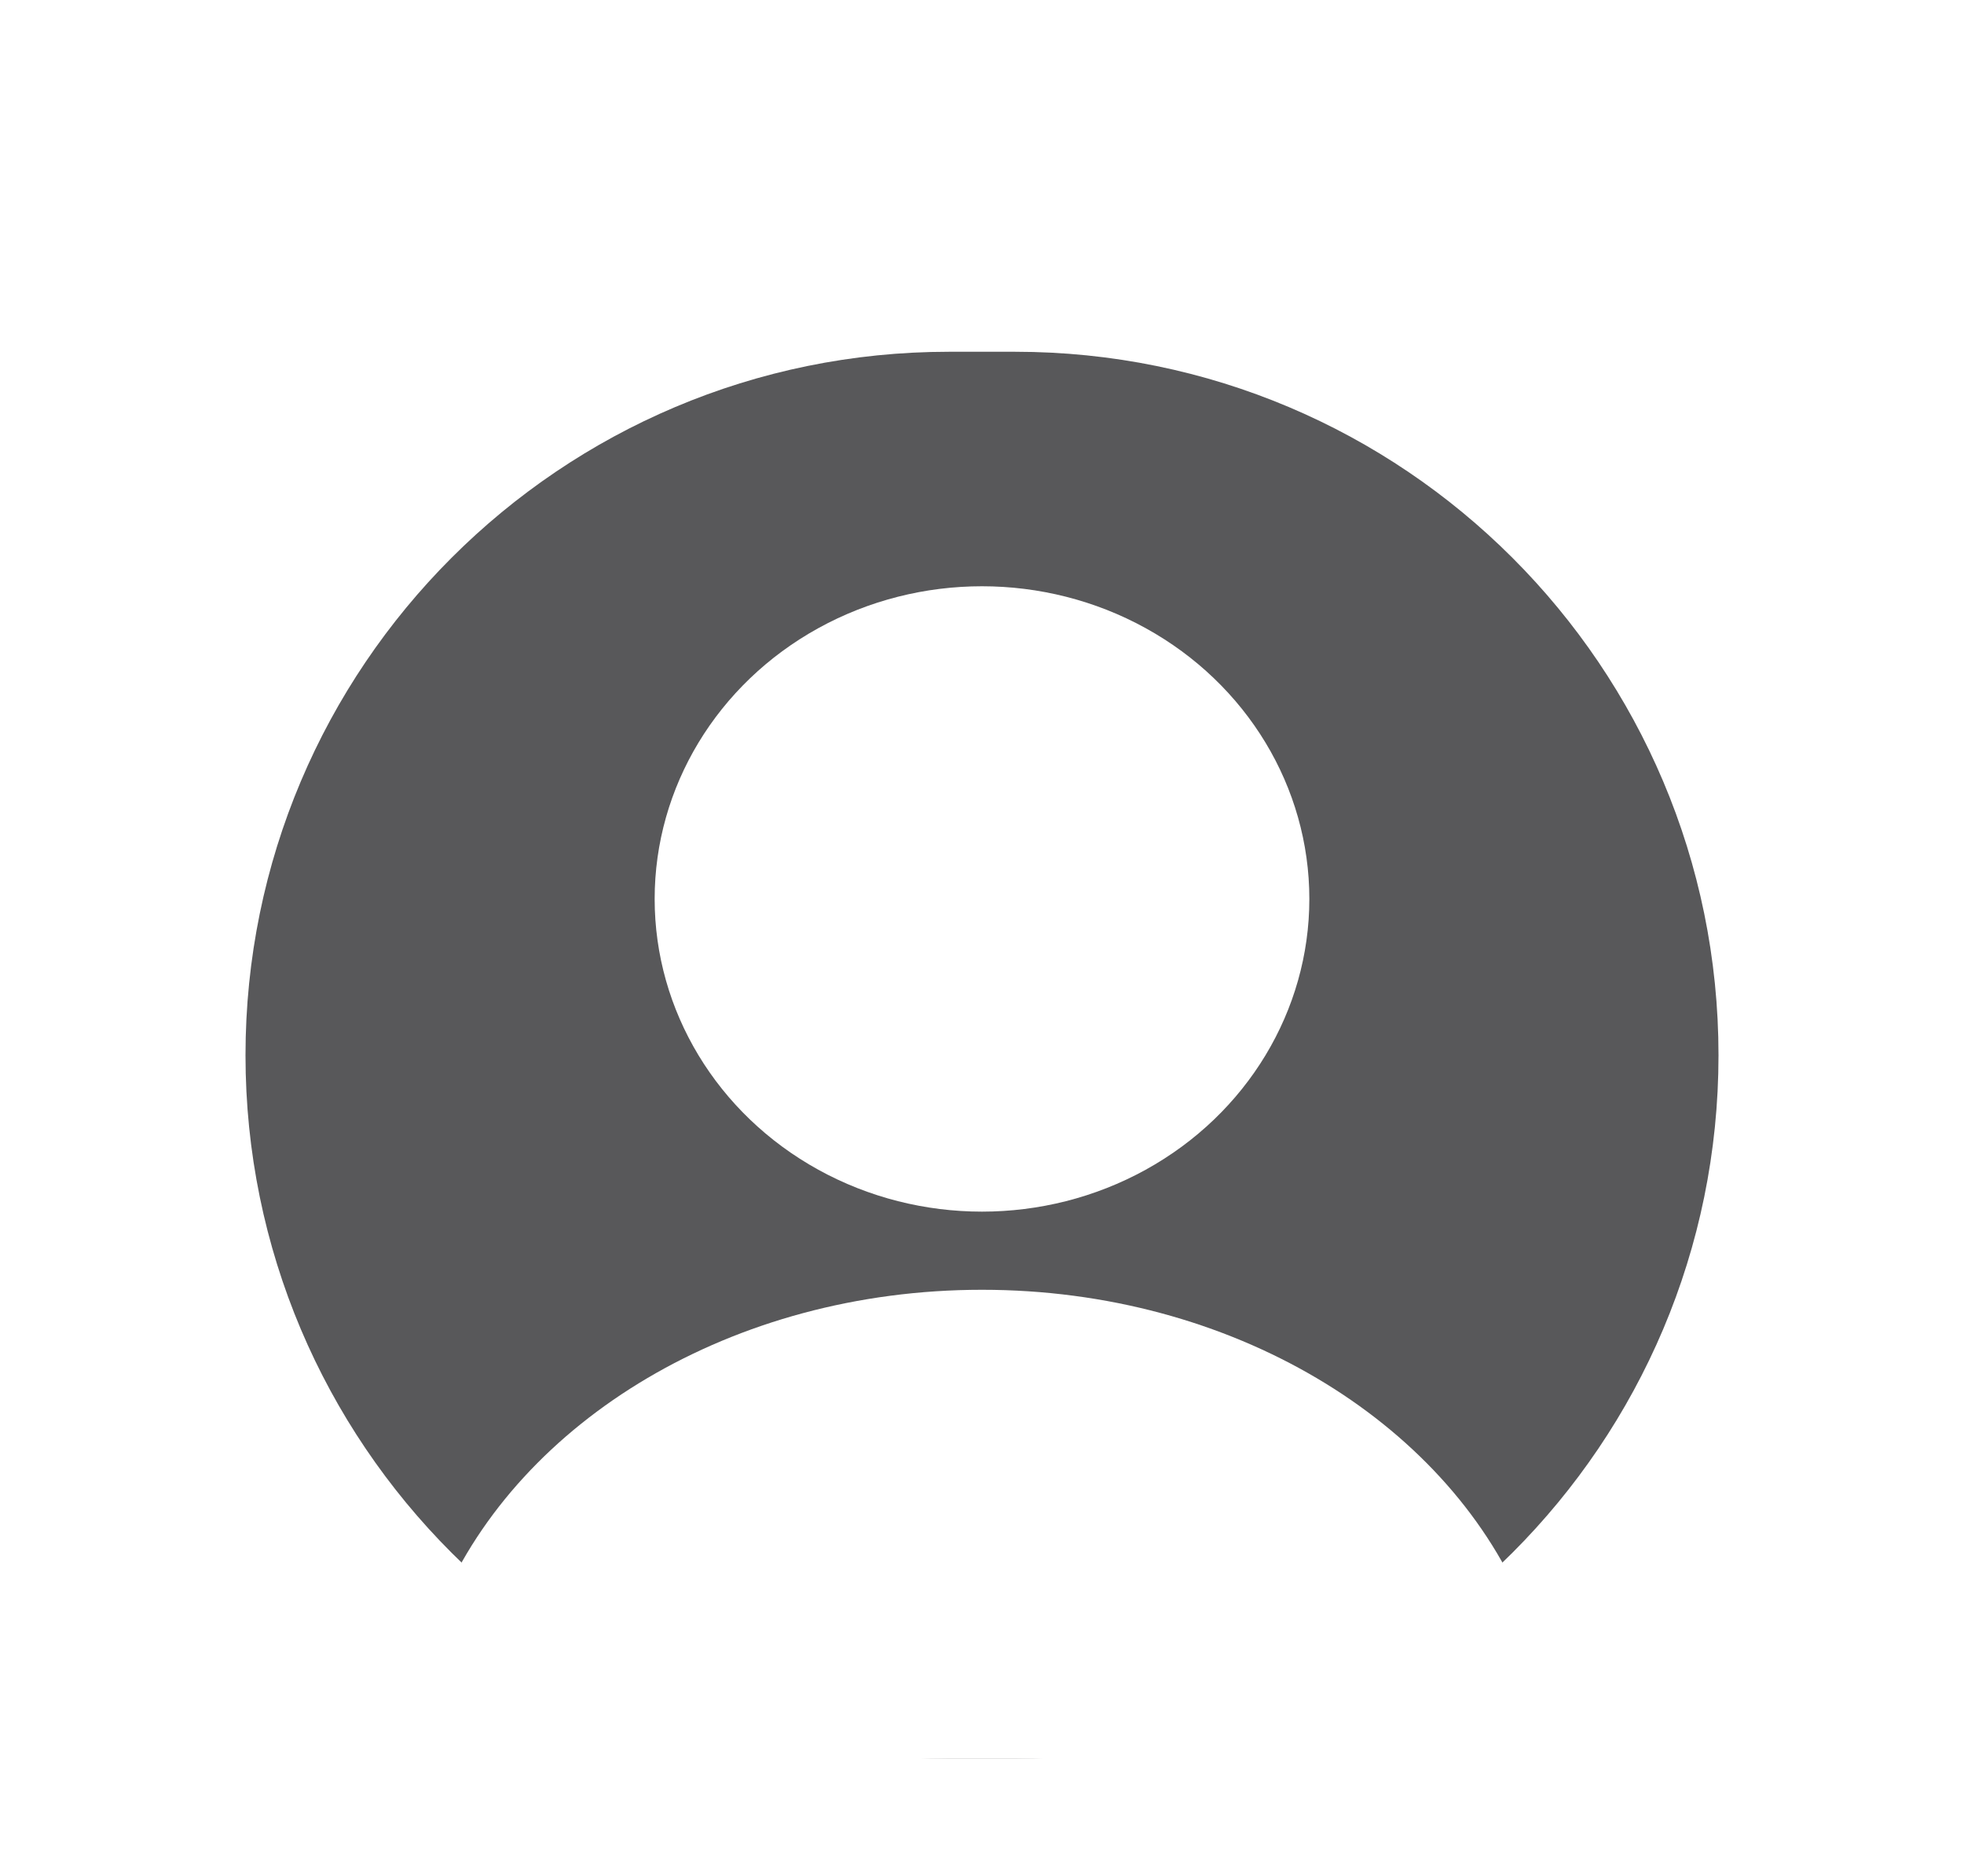<svg width="67" height="64" viewBox="0 0 67 64" fill="none" xmlns="http://www.w3.org/2000/svg">
<g filter="url(#filter0_d_3_14)">
<path d="M8.375 32C8.375 18.745 19.12 8 32.375 8H34.625C47.88 8 58.625 18.745 58.625 32C58.625 45.255 47.88 56 34.625 56H32.375C19.12 56 8.375 45.255 8.375 32Z" fill="#1A1A1D" fill-opacity="0.73"/>
<ellipse cx="33.5" cy="26.667" rx="11.167" ry="10.667" fill="white"/>
<path fill-rule="evenodd" clip-rule="evenodd" d="M51.943 50.697C51.985 50.794 51.959 50.907 51.88 50.977C49.094 53.443 45.611 55.143 41.754 55.754C40.199 56 38.341 56 34.625 56H32.375C28.659 56 26.801 56 25.246 55.754C21.389 55.143 17.906 53.444 15.121 50.977C15.041 50.907 15.016 50.794 15.057 50.697C17.73 44.467 24.978 40 33.5 40C42.023 40 49.271 44.467 51.943 50.697Z" fill="white"/>
</g>
<defs>
<filter id="filter0_d_3_14" x="-4" y="0" width="75" height="72" filterUnits="userSpaceOnUse" color-interpolation-filters="sRGB">
<feFlood flood-opacity="0" result="BackgroundImageFix"/>
<feColorMatrix in="SourceAlpha" type="matrix" values="0 0 0 0 0 0 0 0 0 0 0 0 0 0 0 0 0 0 127 0" result="hardAlpha"/>
<feOffset dy="4"/>
<feGaussianBlur stdDeviation="2"/>
<feComposite in2="hardAlpha" operator="out"/>
<feColorMatrix type="matrix" values="0 0 0 0 0 0 0 0 0 0 0 0 0 0 0 0 0 0 0.25 0"/>
<feBlend mode="normal" in2="BackgroundImageFix" result="effect1_dropShadow_3_14"/>
<feBlend mode="normal" in="SourceGraphic" in2="effect1_dropShadow_3_14" result="shape"/>
</filter>
</defs>
</svg>
